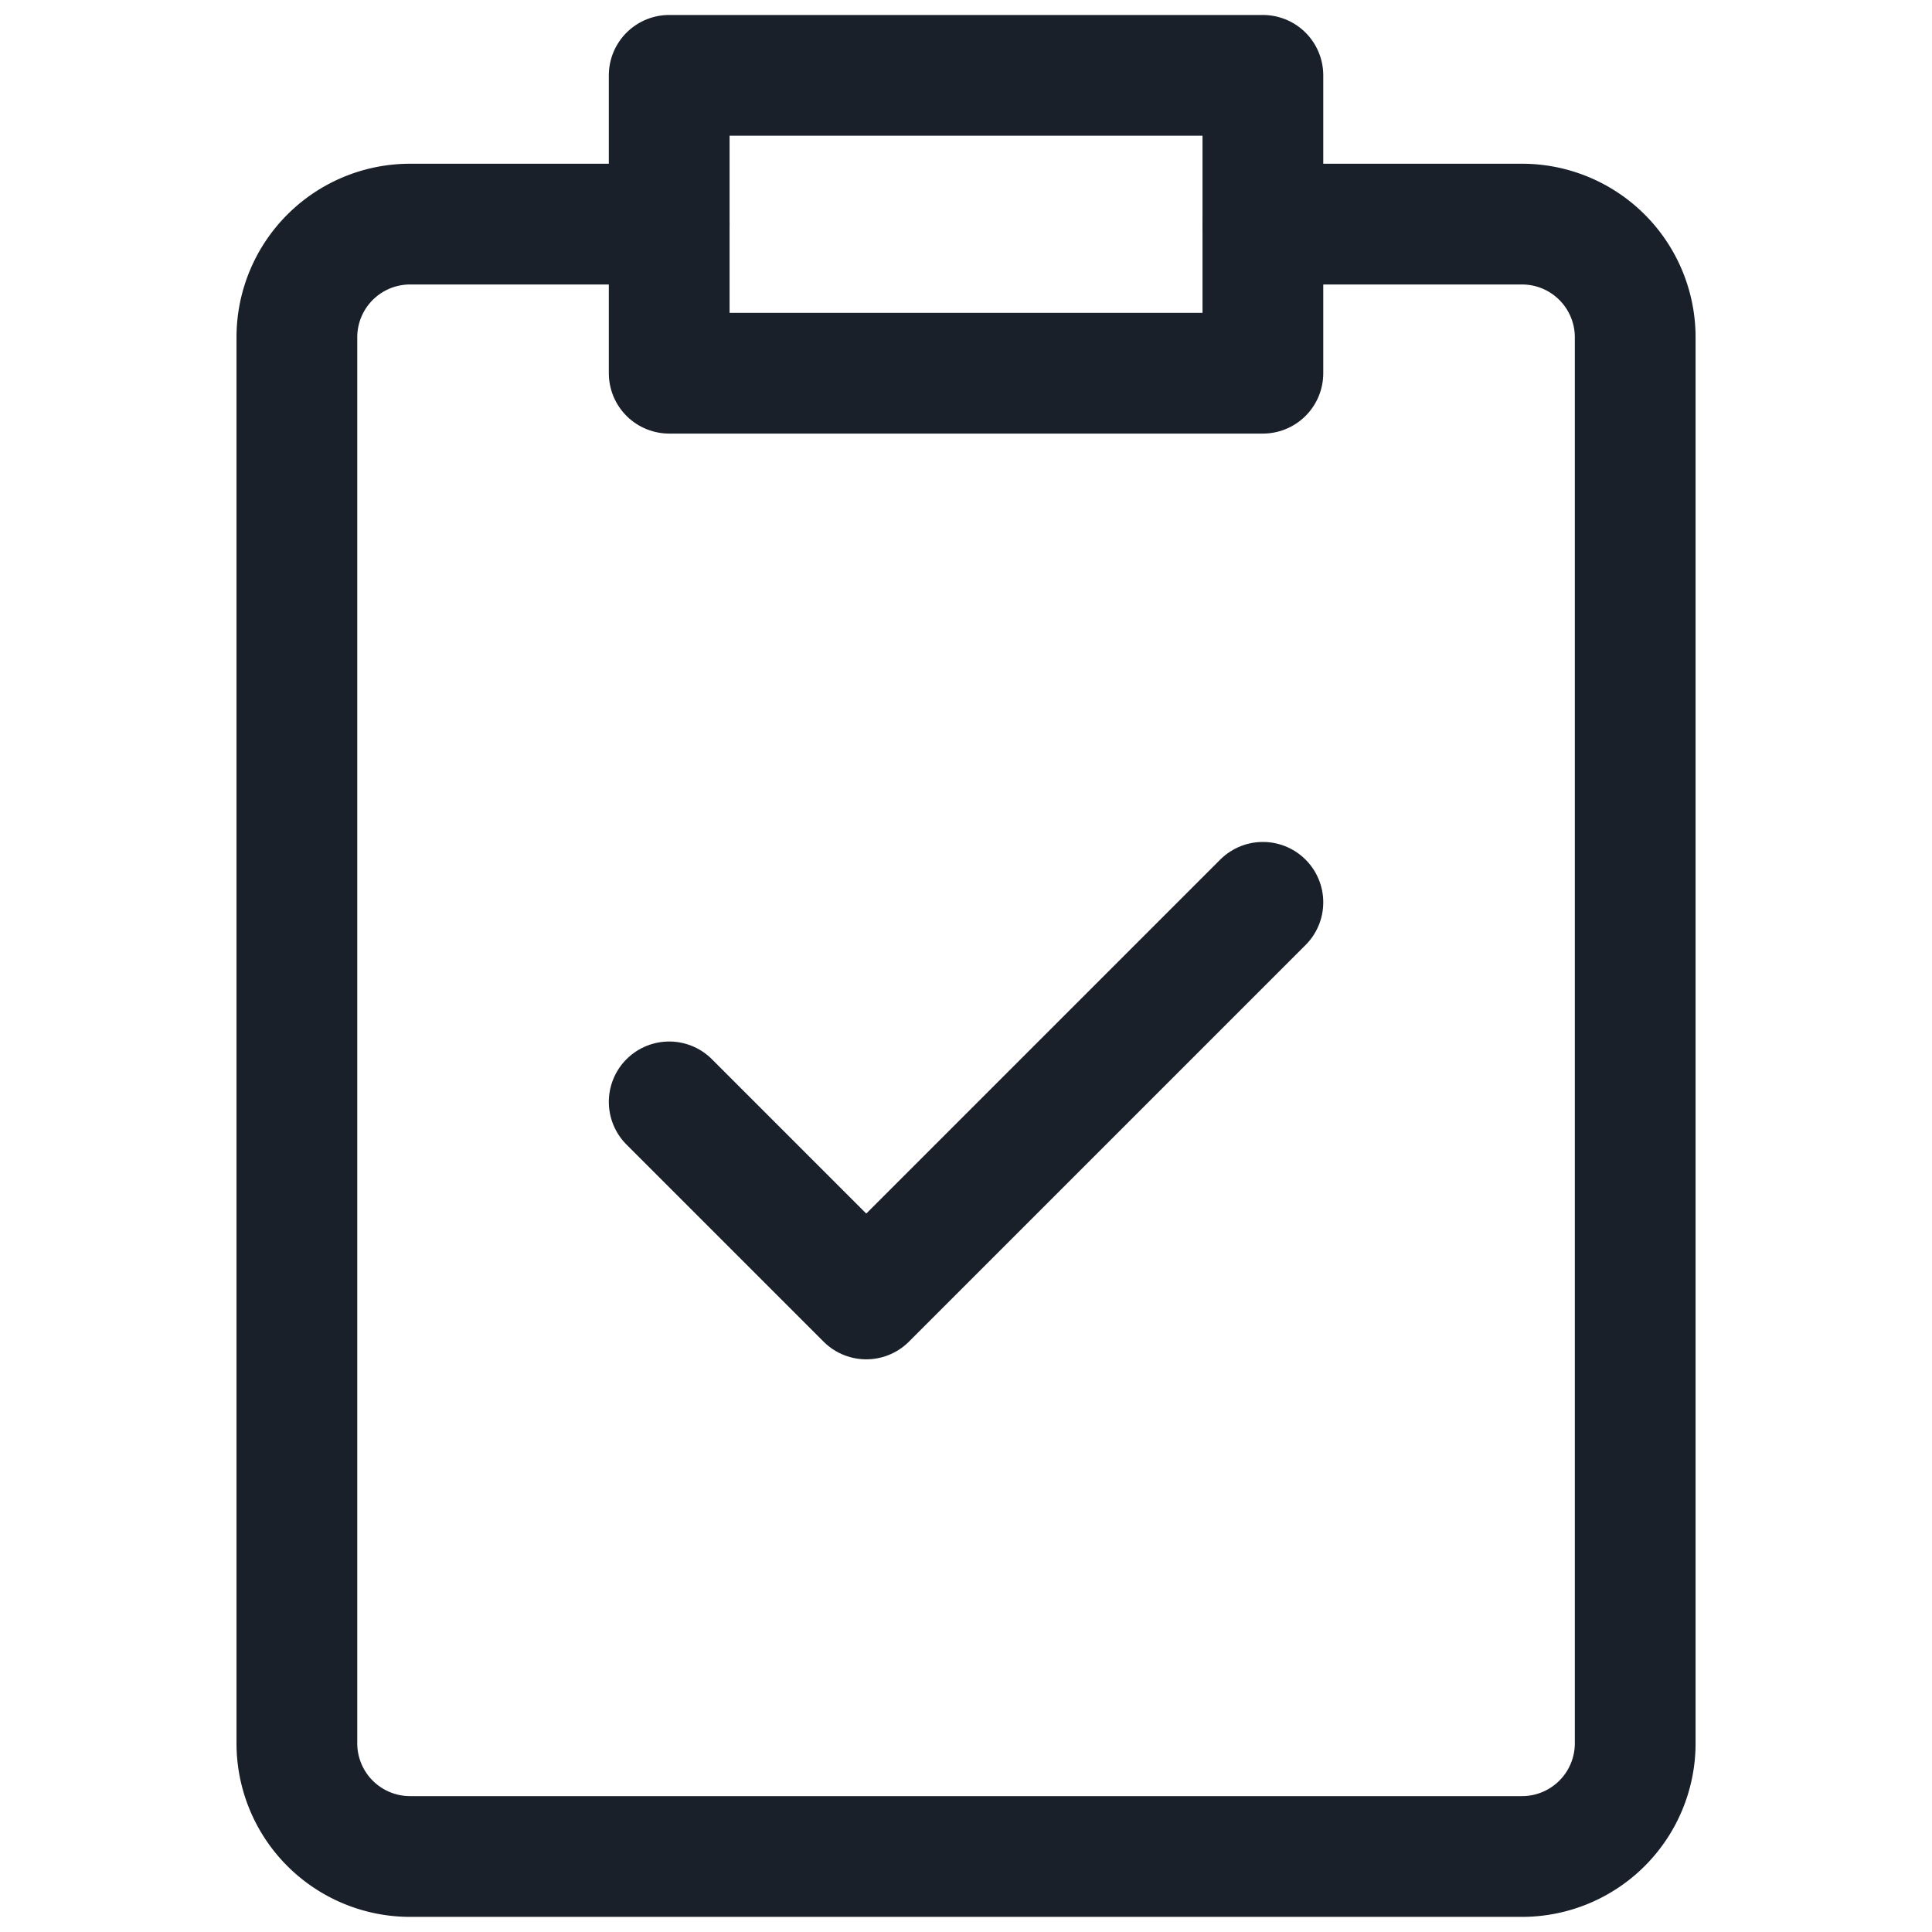 <svg id="icon-task" xmlns="http://www.w3.org/2000/svg" xmlns:xlink="http://www.w3.org/1999/xlink" width="24" height="24" viewBox="0 0 24 24">
  <defs>
    <clipPath id="clip-path">
      <path id="path2808" d="M0-682.665H24v24H0Z" transform="translate(0 682.665)" fill="#192029"/>
    </clipPath>
  </defs>
  <g id="g2804">
    <g id="g2806" clip-path="url(#clip-path)">
      <g id="g2812" transform="translate(3.688 2.784)">
        <path id="path2814" d="M-329.336,0h3.219a1.406,1.406,0,0,1,1.406,1.406V18.872a1.406,1.406,0,0,1-1.406,1.406H-339.93a1.406,1.406,0,0,1-1.406-1.406V1.406A1.406,1.406,0,0,1-339.93,0h3.219" transform="translate(341.336)" fill="none" stroke="#192029" stroke-linecap="round" stroke-linejoin="round" stroke-width="1.5"/>
      </g>
      <path id="path2816" d="M243.815-652.3h-7.375V-656h7.375Z" transform="translate(-228.127 656.936)" fill="none" stroke="#192029" stroke-linecap="round" stroke-linejoin="round" stroke-width="1.5"/>
    </g>
  </g>
  <g id="g2822">
    <g id="g2824" clip-path="url(#clip-path)">
      <g id="g2830" transform="translate(8.313 11.21)">
        <path id="path2832" d="M0-68.015l2.448,2.448,4.927-4.927" transform="translate(0 70.493)" fill="none" stroke="#192029" stroke-linecap="round" stroke-linejoin="round" stroke-width="1.5"/>
      </g>
    </g>
  </g>
</svg>
